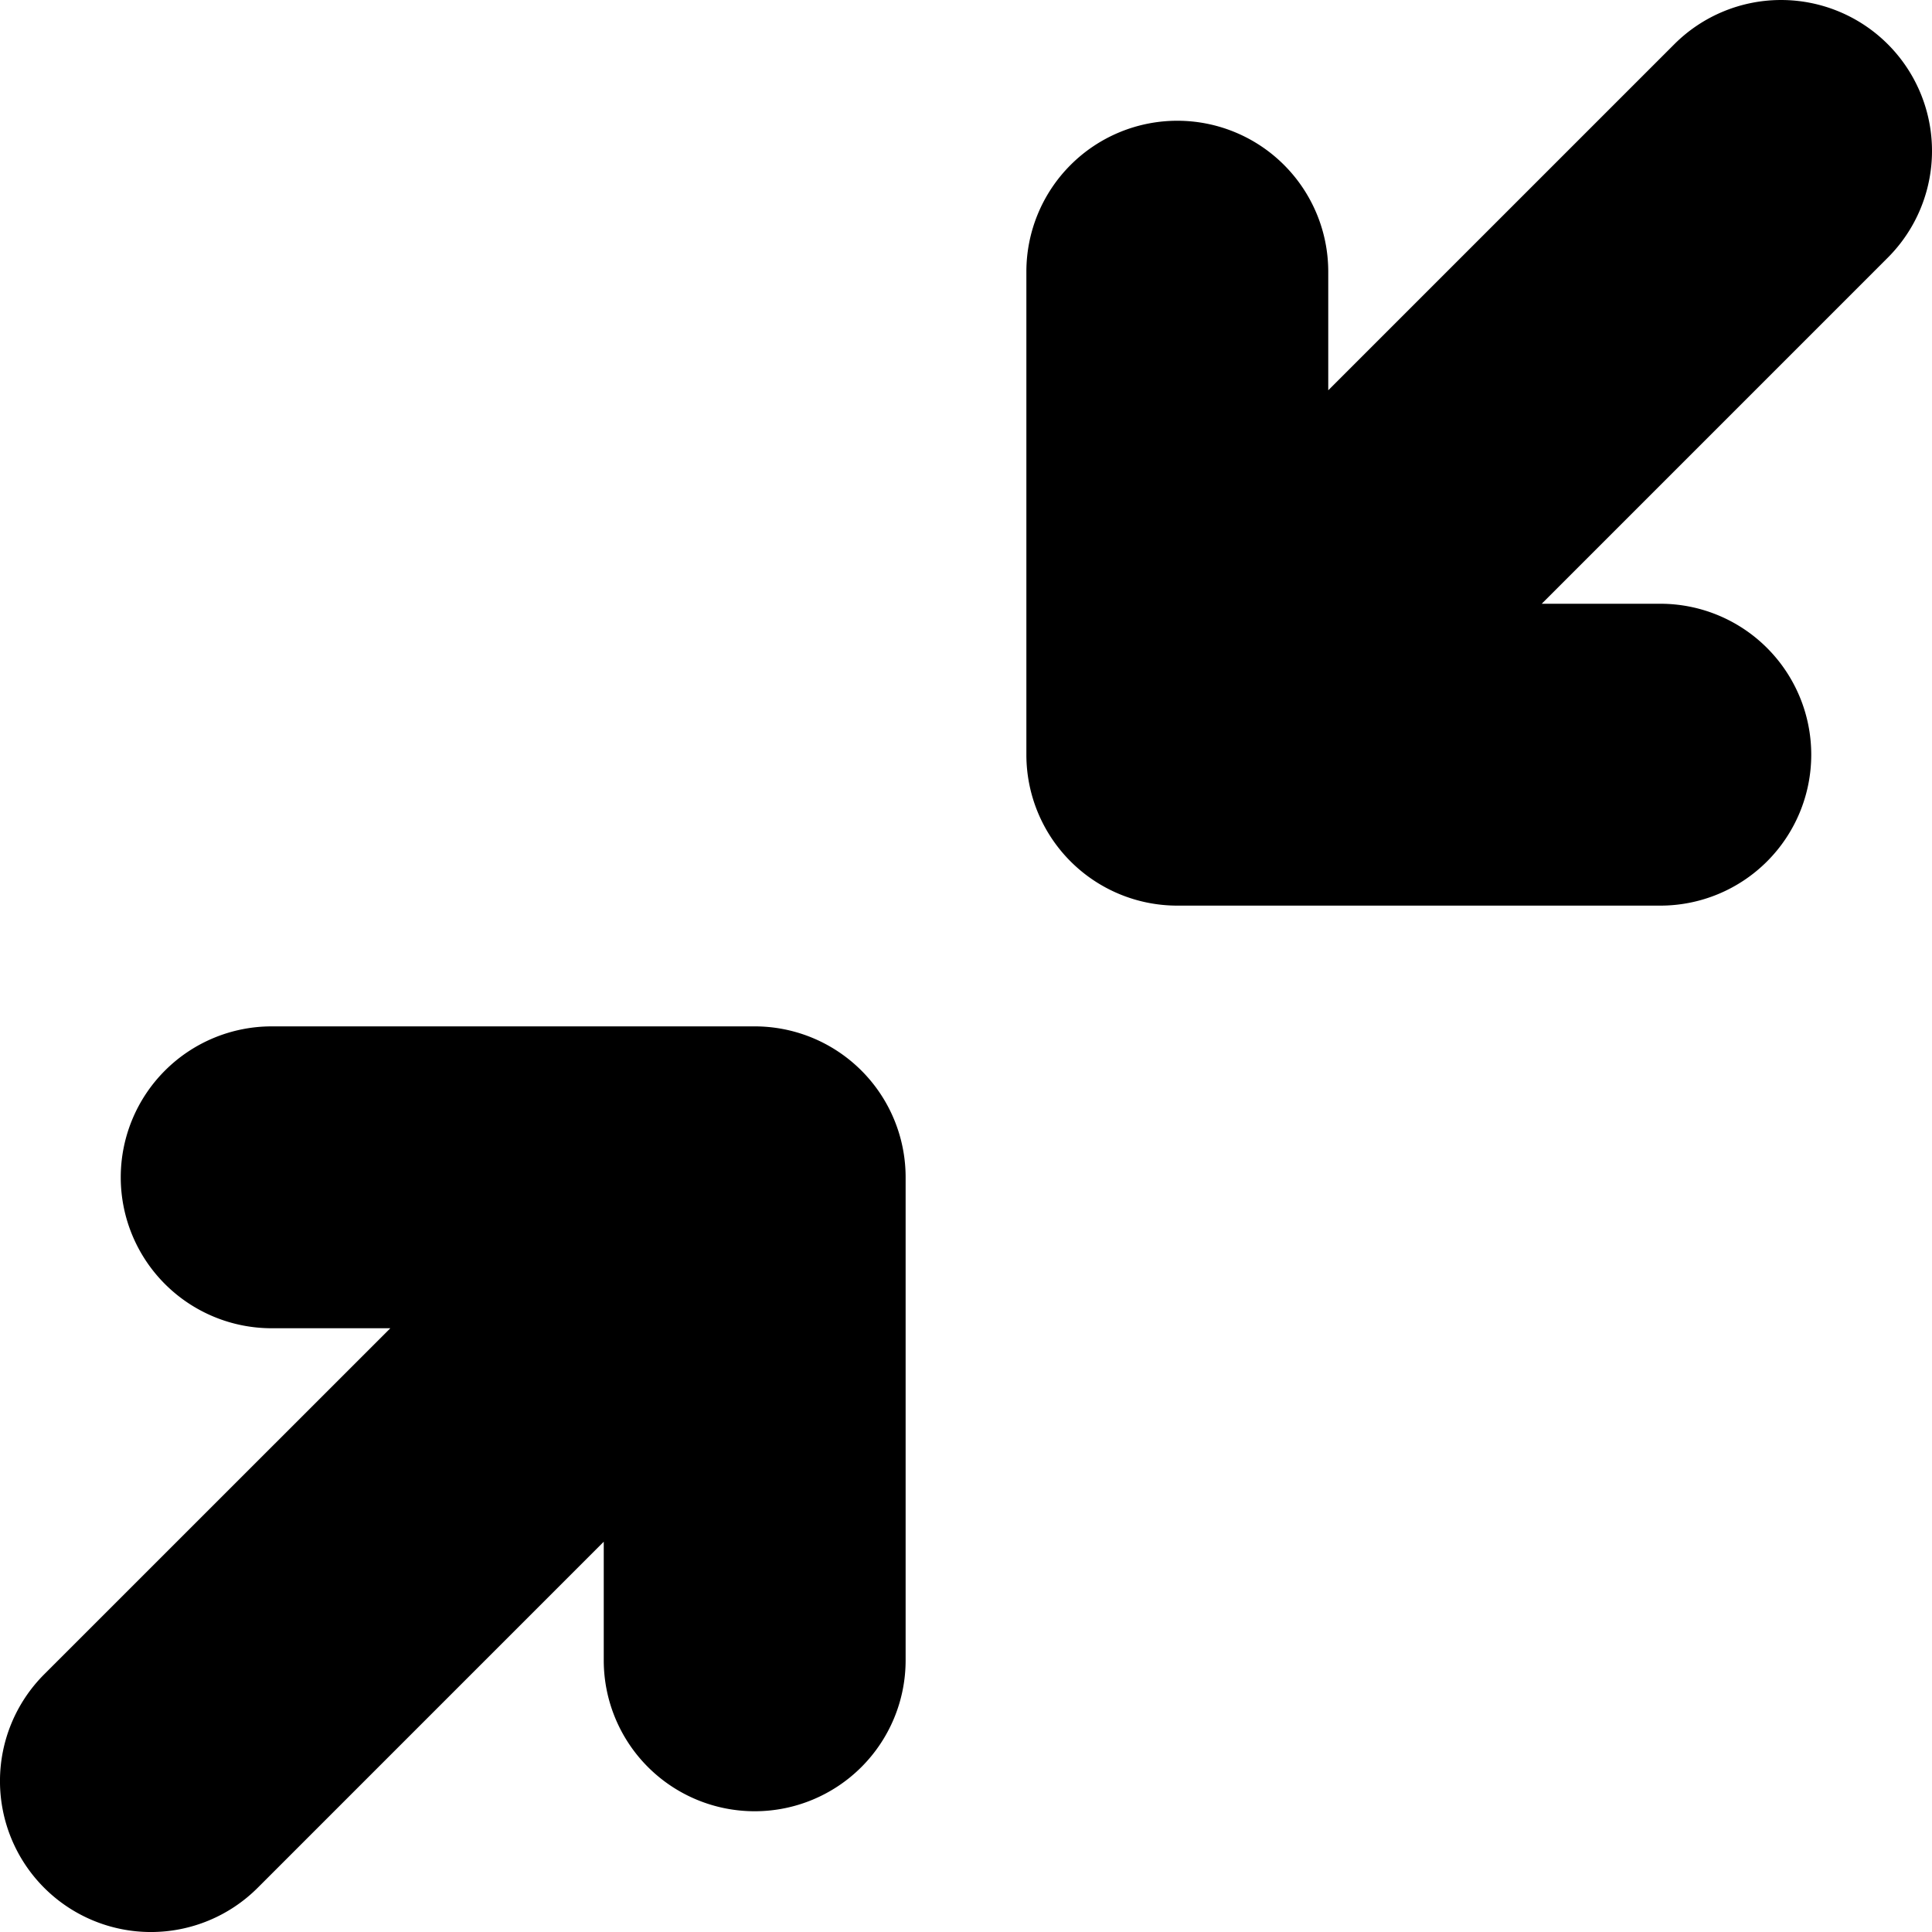 <svg xmlns="http://www.w3.org/2000/svg" fill="currentColor" viewBox="0 0 64 64"><path d="M62.535 1.464a5 5 0 0 1 0 7.072L51.072 20H55a5 5 0 0 1 0 10H39a5 5 0 0 1-5-5V9a5 5 0 0 1 10 0v3.929L55.465 1.464a5 5 0 0 1 7.07 0ZM25 34a5 5 0 0 1 5 5v16a5 5 0 0 1-10 0v-3.929L8.536 62.536a5 5 0 1 1-7.072-7.072L12.93 44H9a5 5 0 0 1 0-10h16Z"/></svg>